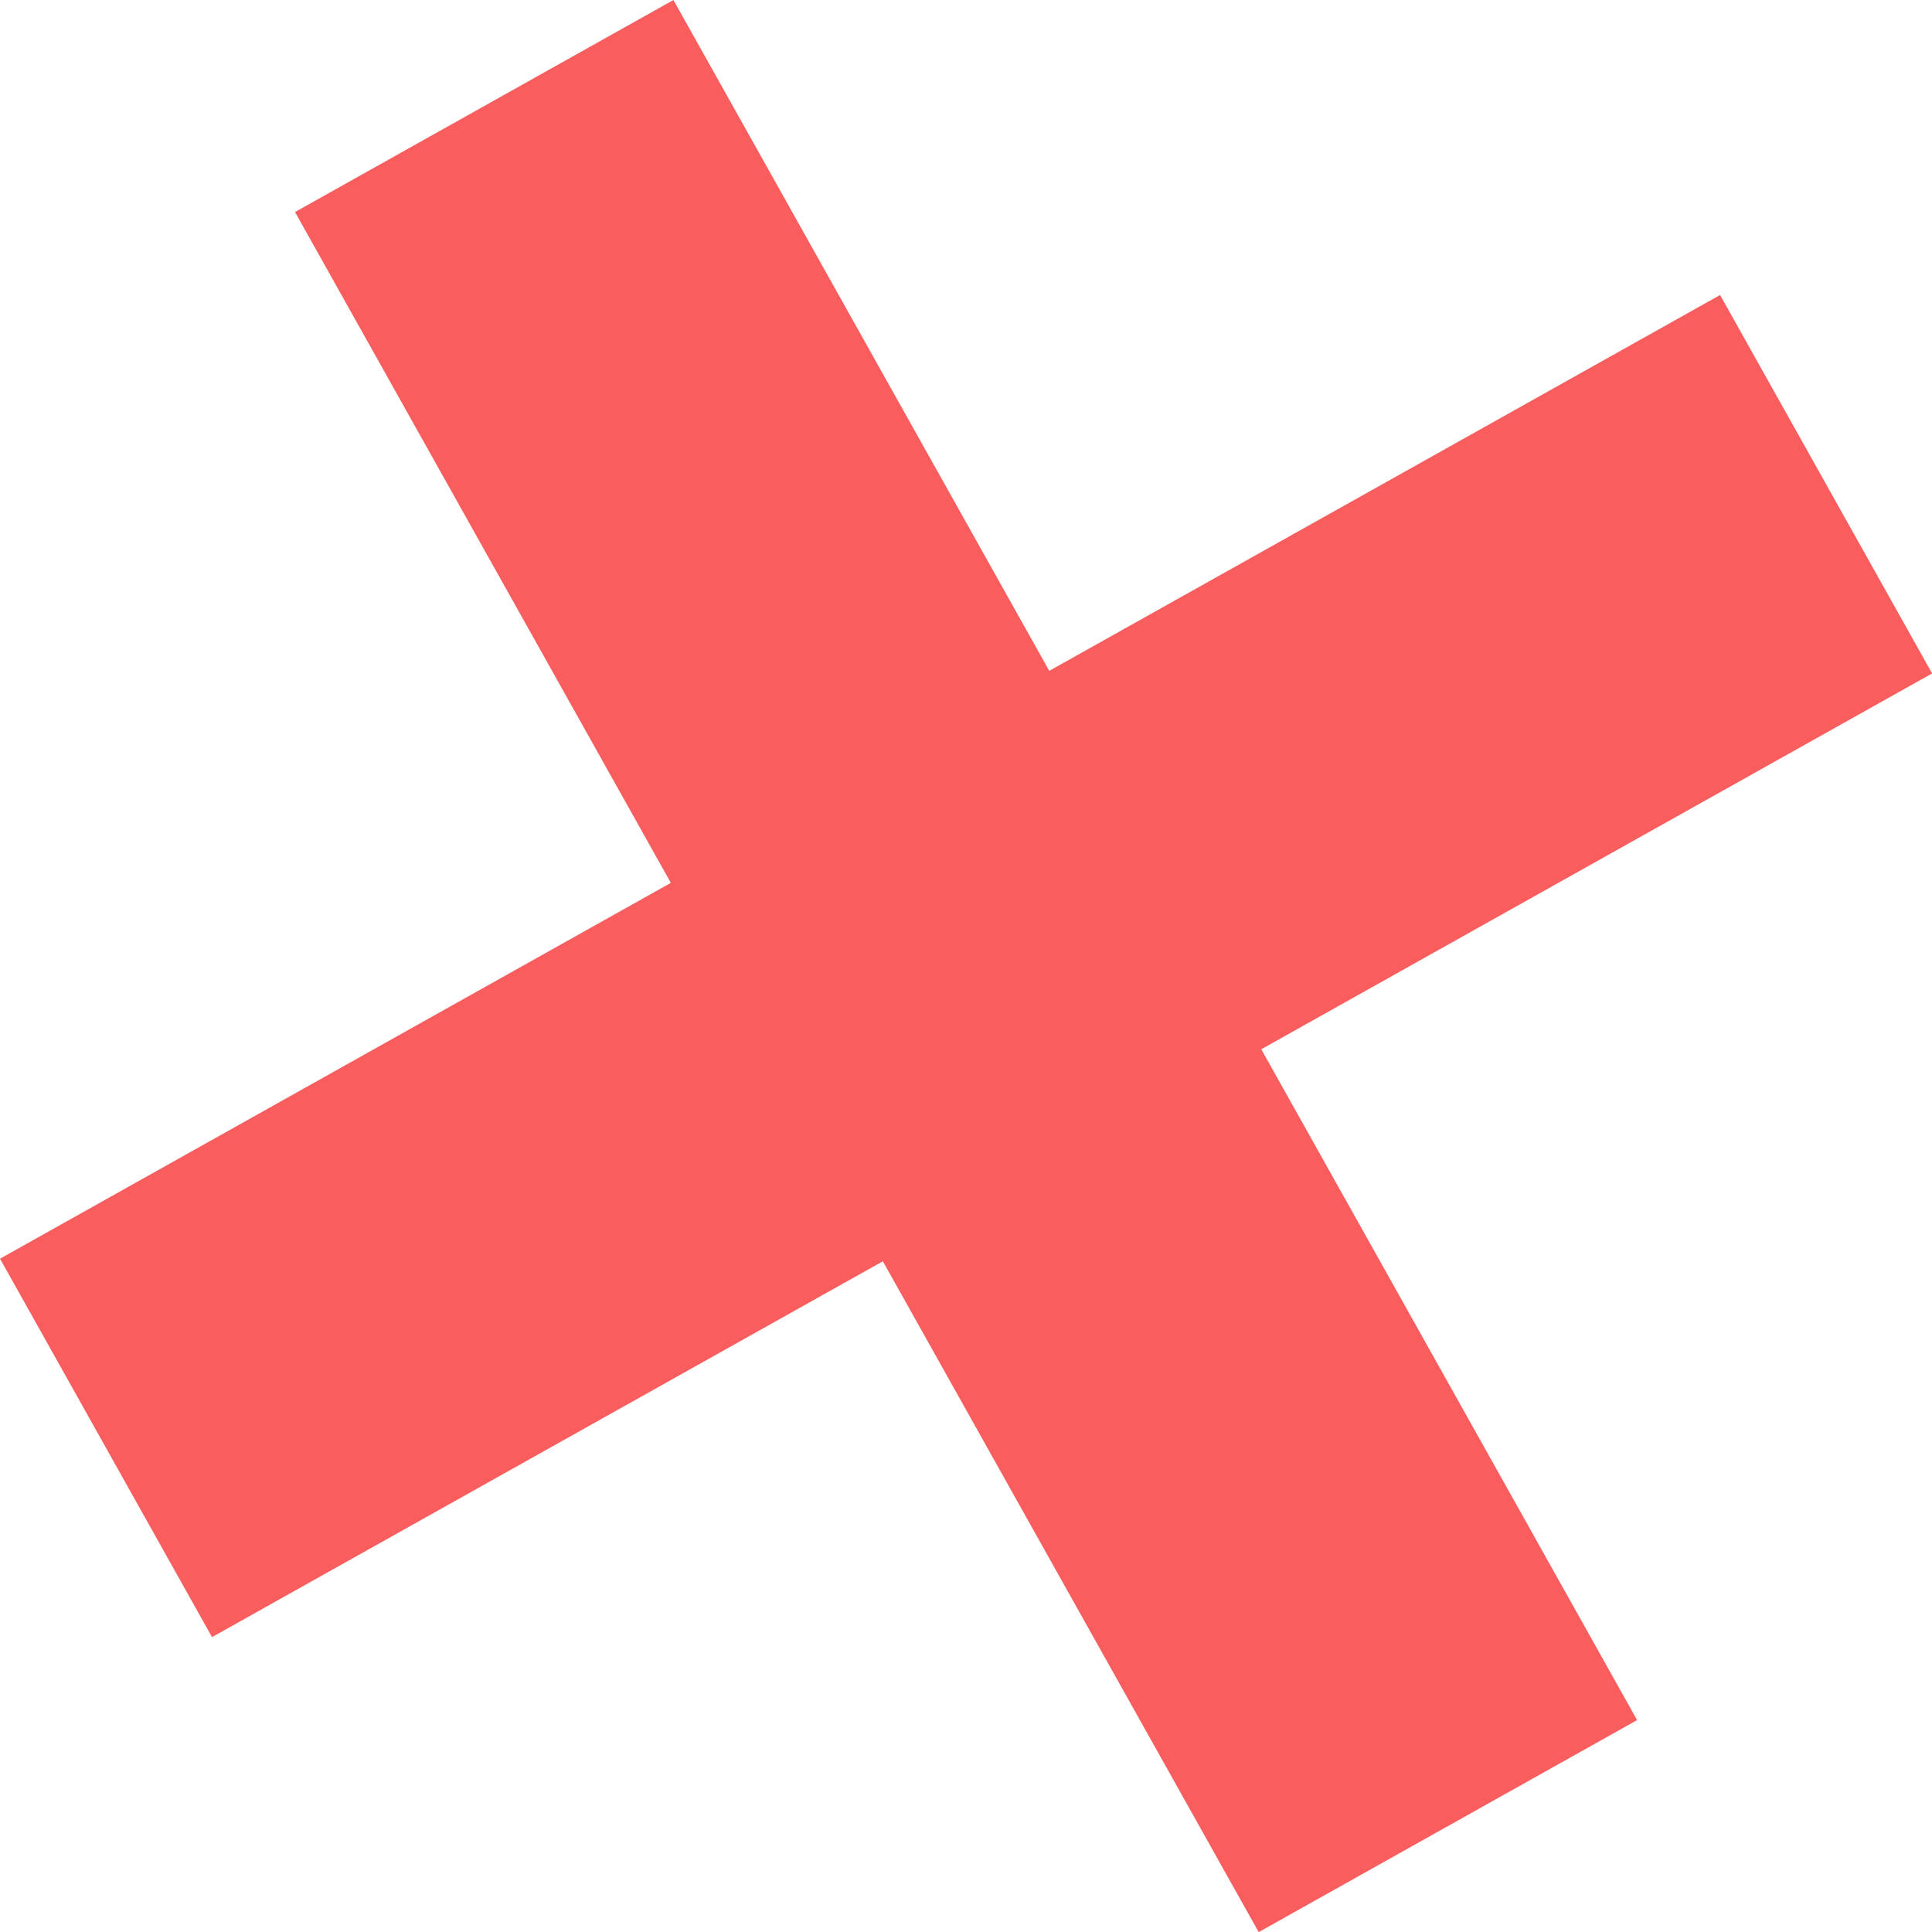 <?xml version="1.0" encoding="UTF-8"?>
<svg id="_레이어_2" data-name="레이어 2" xmlns="http://www.w3.org/2000/svg" viewBox="0 0 97.99 97.99">
  <defs>
    <style>
      .cls-1 {
        fill: #f95d5d;
      }
    </style>
  </defs>
  <g id="_레이어_2-2" data-name="레이어 2">
    <rect class="cls-1" x="38" y="-1" width="22" height="100" transform="translate(-17.7 30.2) rotate(-29.26)"/>
    <rect class="cls-1" x="-1" y="38" width="100" height="22" transform="translate(-17.7 30.2) rotate(-29.26)"/>
  </g>
</svg>